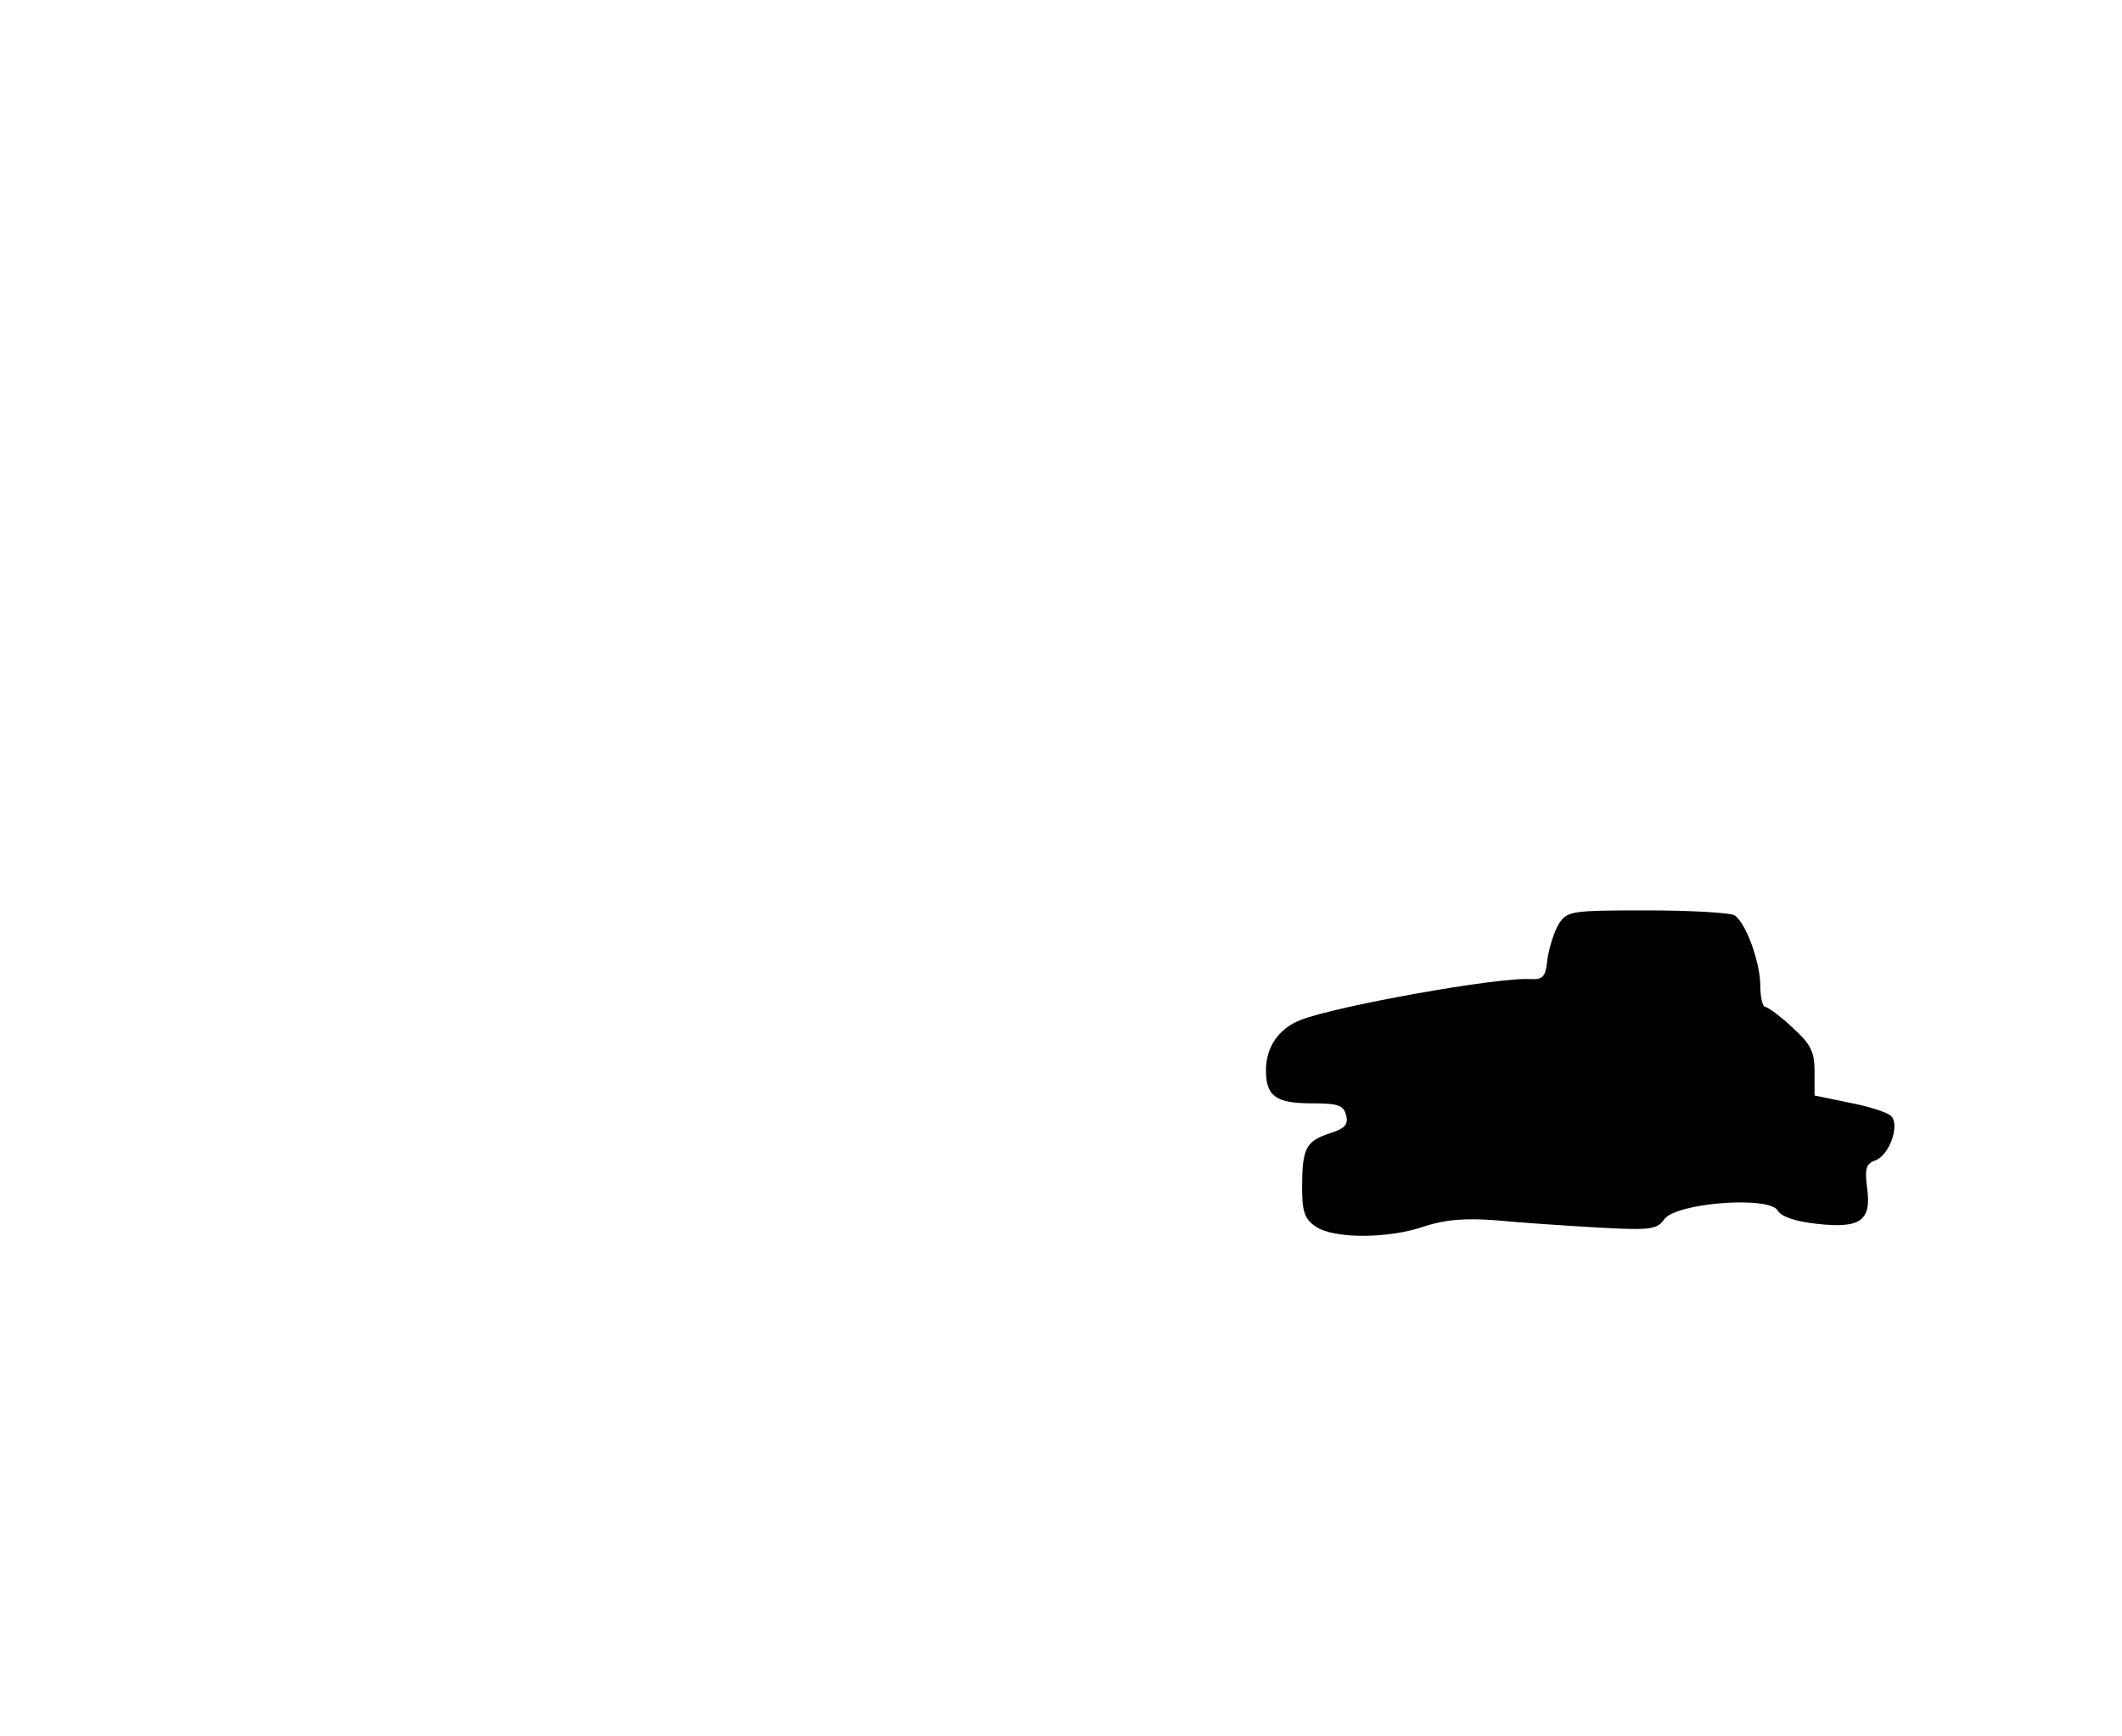 <?xml version="1.0" standalone="no"?>
<!DOCTYPE svg PUBLIC "-//W3C//DTD SVG 20010904//EN"
 "http://www.w3.org/TR/2001/REC-SVG-20010904/DTD/svg10.dtd">
<svg version="1.0" xmlns="http://www.w3.org/2000/svg"
 width="352pt" height="288pt" viewBox="0 0 352 288"
 preserveAspectRatio="xMidYMid meet">
<g transform="translate(0,288) scale(0.1,-0.1)"
fill="#000000" stroke="none">
<path d="M2586 1348 c-8 -13 -16 -39 -19 -58 -3 -30 -7 -35 -28 -34 -52 4
-325 -45 -382 -68 -36 -14 -57 -45 -57 -83 0 -43 16 -55 76 -55 43 0 53 -3 57
-20 4 -15 -2 -22 -28 -30 -39 -13 -45 -25 -45 -90 0 -39 4 -52 22 -64 29 -21
121 -21 181 0 34 11 66 14 119 10 40 -4 116 -9 169 -12 88 -5 98 -3 110 14 20
27 174 39 188 14 6 -10 29 -18 66 -22 72 -8 90 6 82 61 -4 31 -1 39 13 44 24
8 42 59 27 74 -6 6 -37 16 -69 22 l-58 12 0 39 c0 34 -6 46 -37 74 -20 19 -41
34 -45 34 -4 0 -8 16 -8 35 0 39 -24 105 -43 117 -7 4 -72 8 -144 8 -127 0
-133 -1 -147 -22z"/>
</g>
</svg>
